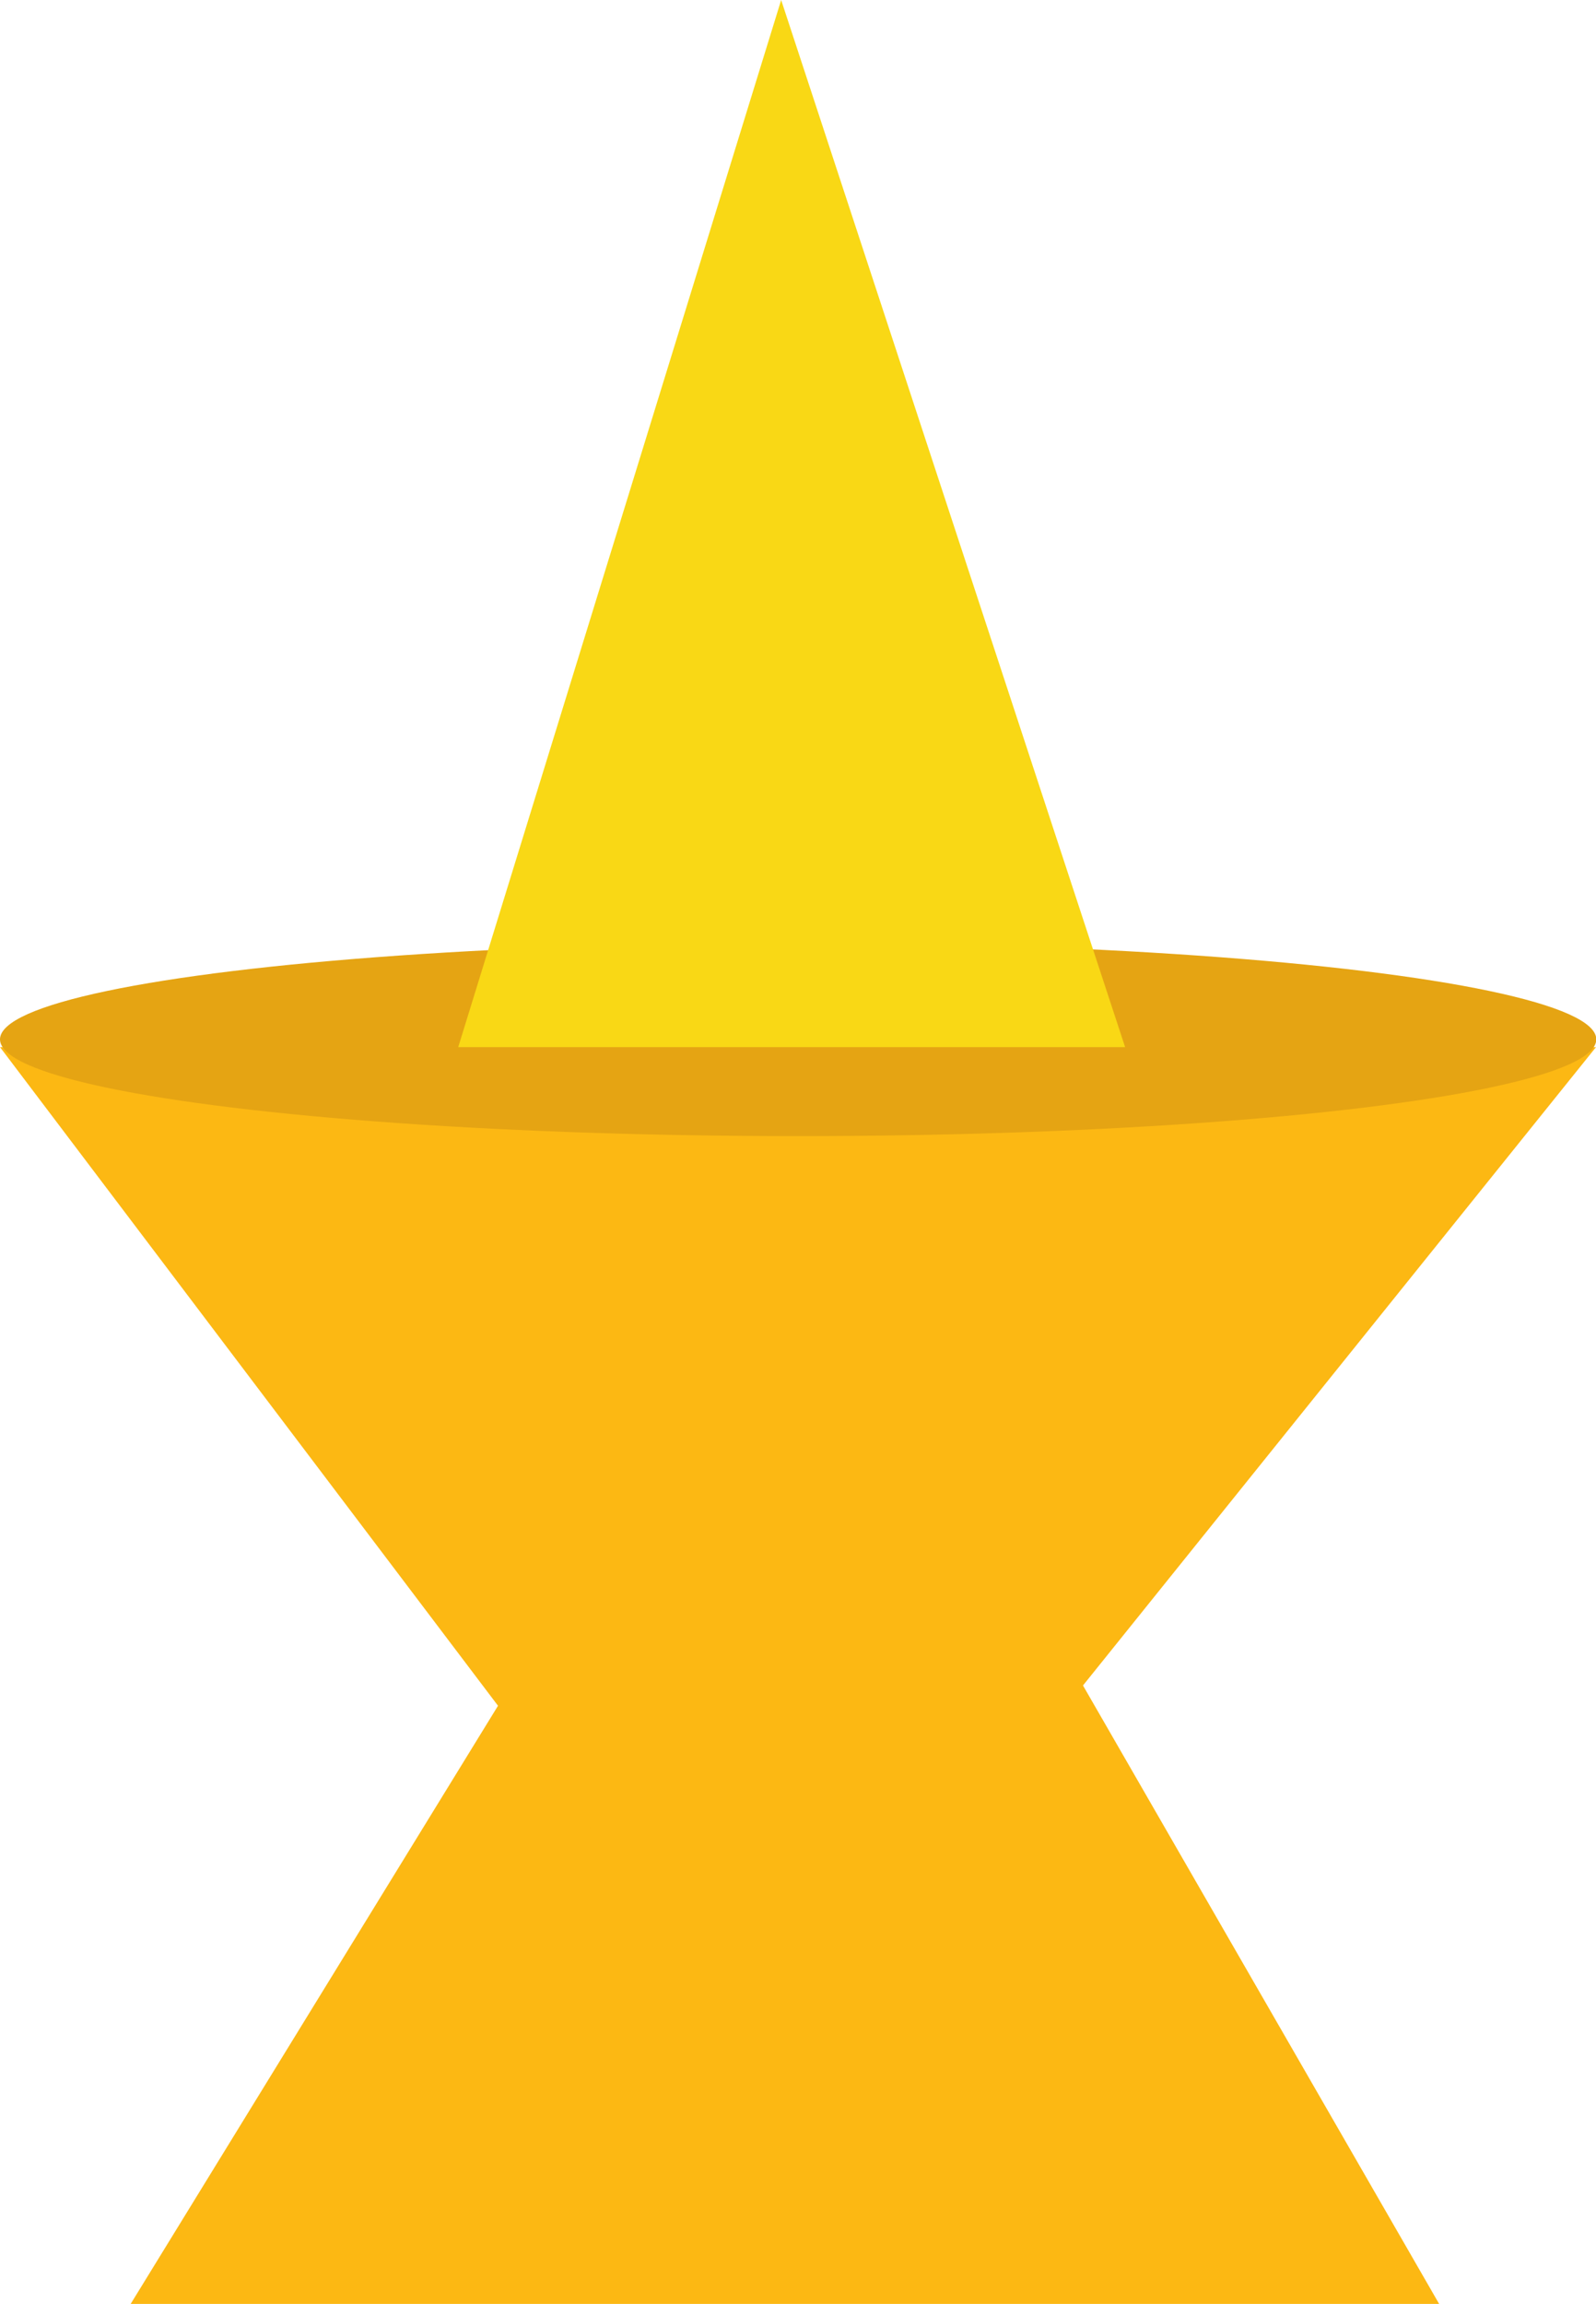 <?xml version="1.0" encoding="UTF-8"?>
<svg id="Layer_2" data-name="Layer 2" xmlns="http://www.w3.org/2000/svg" viewBox="0 0 55.45 80">
  <defs>
    <style>
      .cls-1 {
        fill: #f9d815;
      }

      .cls-2 {
        fill: #fcb813;
      }

      .cls-3 {
        fill: #e5a413;
      }
    </style>
  </defs>
  <g id="Layer_2-2" data-name="Layer 2">
    <g>
      <polygon class="cls-2" points="28 41.82 4.54 80 50 80 28 41.82"/>
      <polygon class="cls-2" points="26.88 71.89 55.45 36.36 0 36.36 26.88 71.89"/>
      <ellipse class="cls-3" cx="27.73" cy="36.09" rx="27.73" ry="3.36"/>
      <polygon class="cls-1" points="27.14 0 15.92 36.36 39.09 36.36 27.14 0"/>
    </g>
  </g>
</svg>